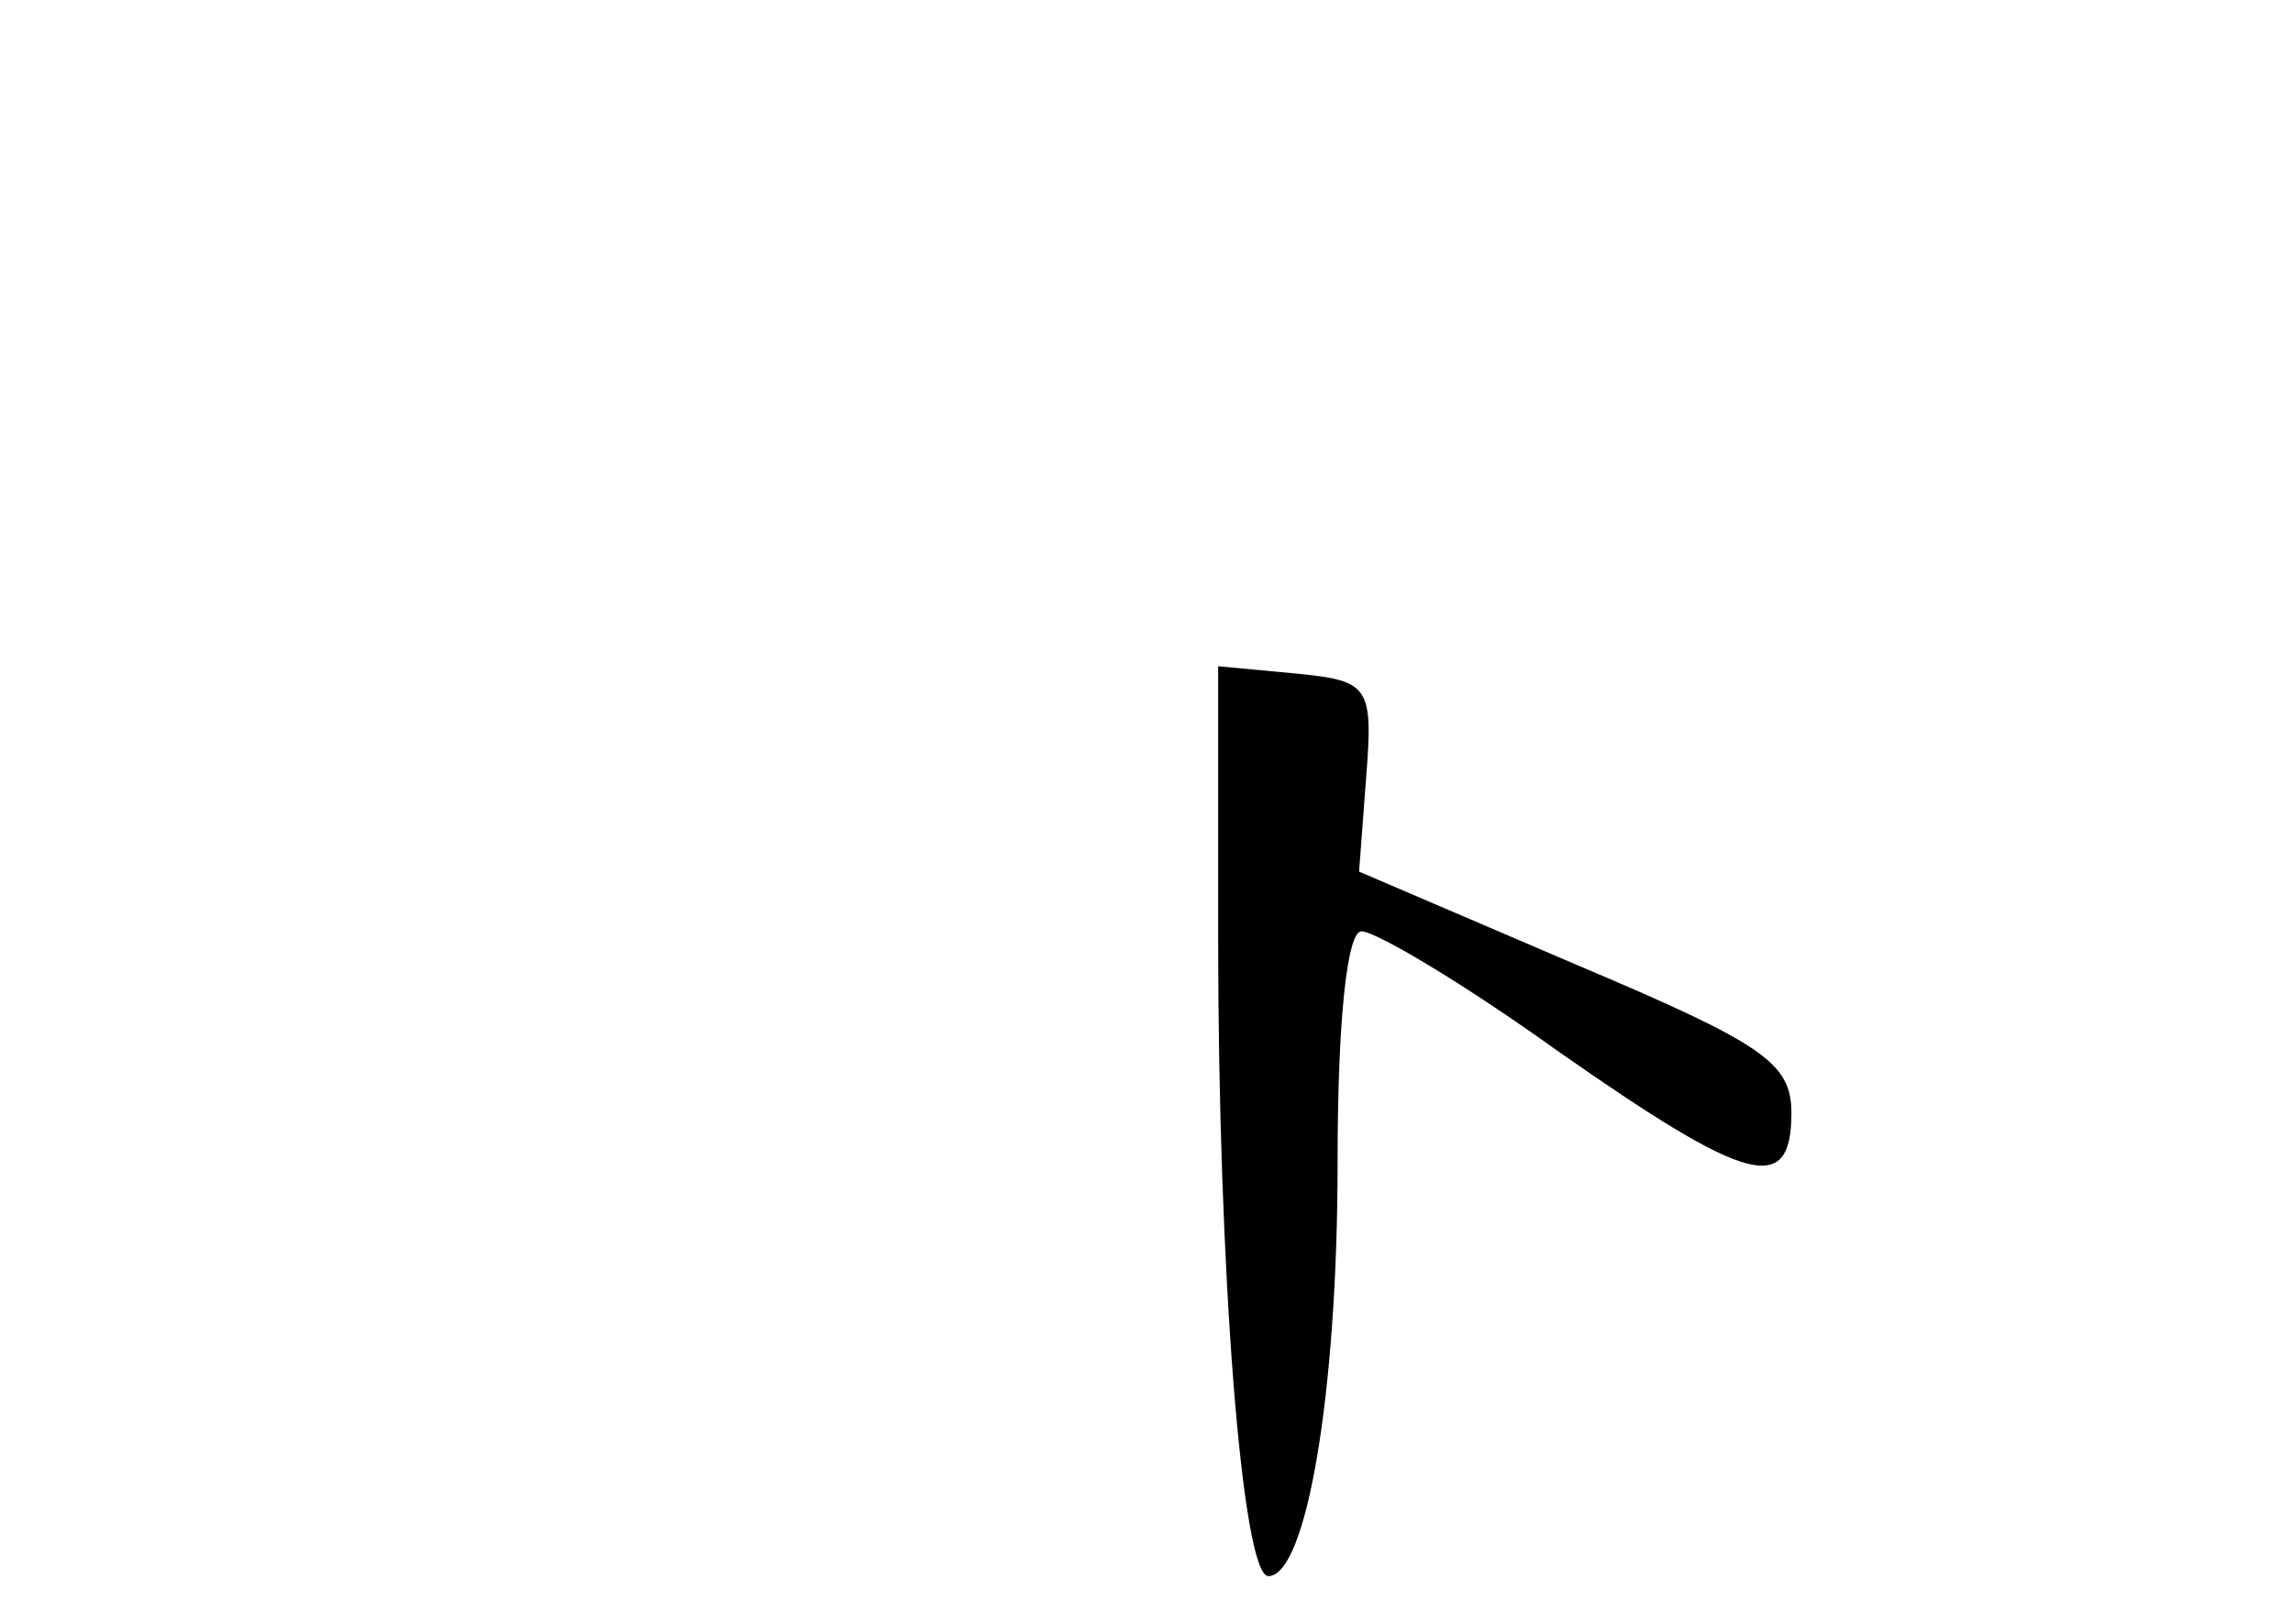 <?xml version="1.0" standalone="no"?>
<!DOCTYPE svg PUBLIC "-//W3C//DTD SVG 20010904//EN"
 "http://www.w3.org/TR/2001/REC-SVG-20010904/DTD/svg10.dtd">
<svg version="1.0" xmlns="http://www.w3.org/2000/svg"
 width="96pt" height="68pt" viewBox="0 0 96 68"
 preserveAspectRatio="xMidYMid meet">
<g transform="translate(0,68) scale(0.1,-0.1)"
fill="#000000" stroke="none">
<path d="M510 287 c0 -139 10 -267 21 -267 16 0 29 77 29 173 0 60 4 97 10 97
6 0 43 -22 82 -50 80 -56 98 -61 98 -26 0 21 -12 29 -90 62 l-91 39 3 40 c3
38 1 40 -30 43 l-32 3 0 -114z"/>
</g>
</svg>
